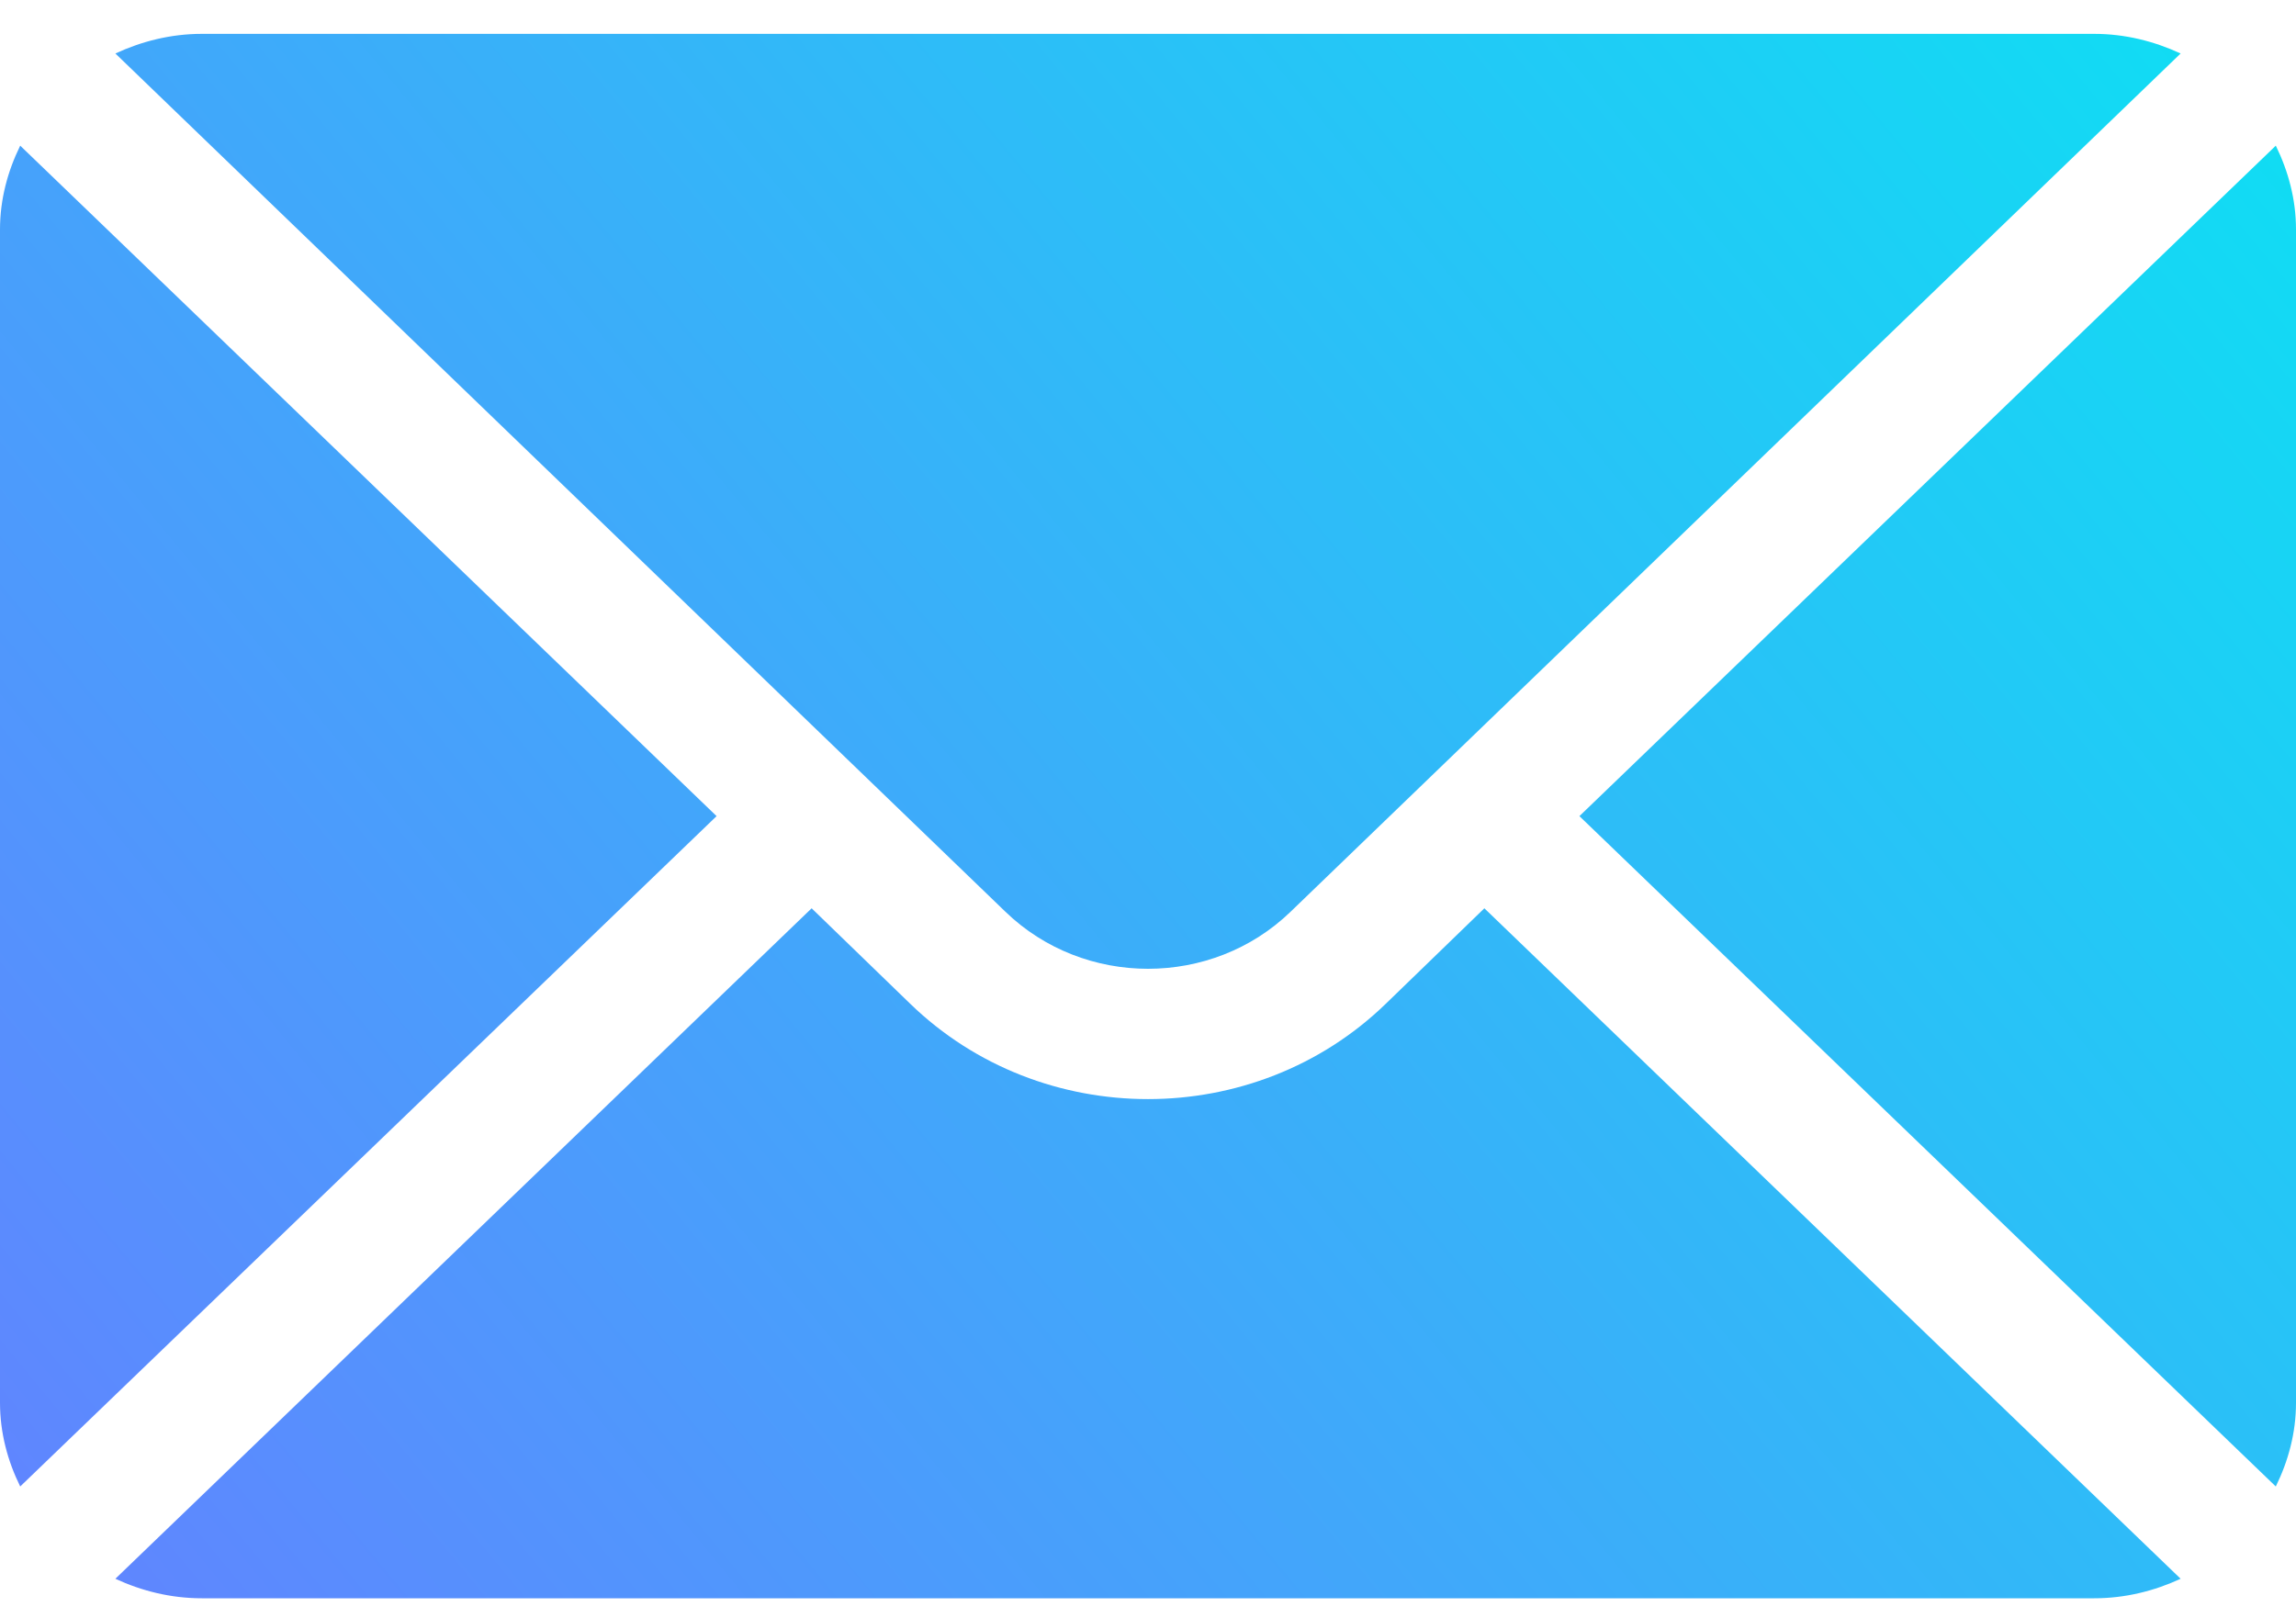 <svg width="20" height="14" viewBox="0 0 20 14" fill="none" xmlns="http://www.w3.org/2000/svg">
<path d="M19.824 1.269L13.758 7.11L19.824 12.95C19.933 12.728 20 12.483 20 12.221V1.999C20 1.737 19.933 1.491 19.824 1.269ZM18.242 0.295H1.758C1.487 0.295 1.234 0.36 1.005 0.466L8.757 7.942C9.443 8.606 10.557 8.606 11.243 7.942L18.995 0.466C18.766 0.36 18.513 0.295 18.242 0.295ZM0.176 1.269C0.067 1.491 0 1.737 0 1.999V12.221C0 12.483 0.067 12.729 0.176 12.95L6.242 7.11L0.176 1.269ZM12.93 7.913L12.071 8.745C10.929 9.852 9.071 9.852 7.929 8.745L7.07 7.913L1.005 13.754C1.234 13.86 1.487 13.924 1.758 13.924H18.242C18.513 13.924 18.766 13.86 18.995 13.754L12.93 7.913Z" fill="url(#paint0_linear_2153_980)"/>
<defs>
<linearGradient id="paint0_linear_2153_980" x1="1.67638e-07" y1="13.924" x2="18.586" y2="-1.418" gradientUnits="userSpaceOnUse">
<stop stop-color="#6283FF"/>
<stop offset="1" stop-color="#0EDFF3"/>
</linearGradient>
</defs>
</svg>
